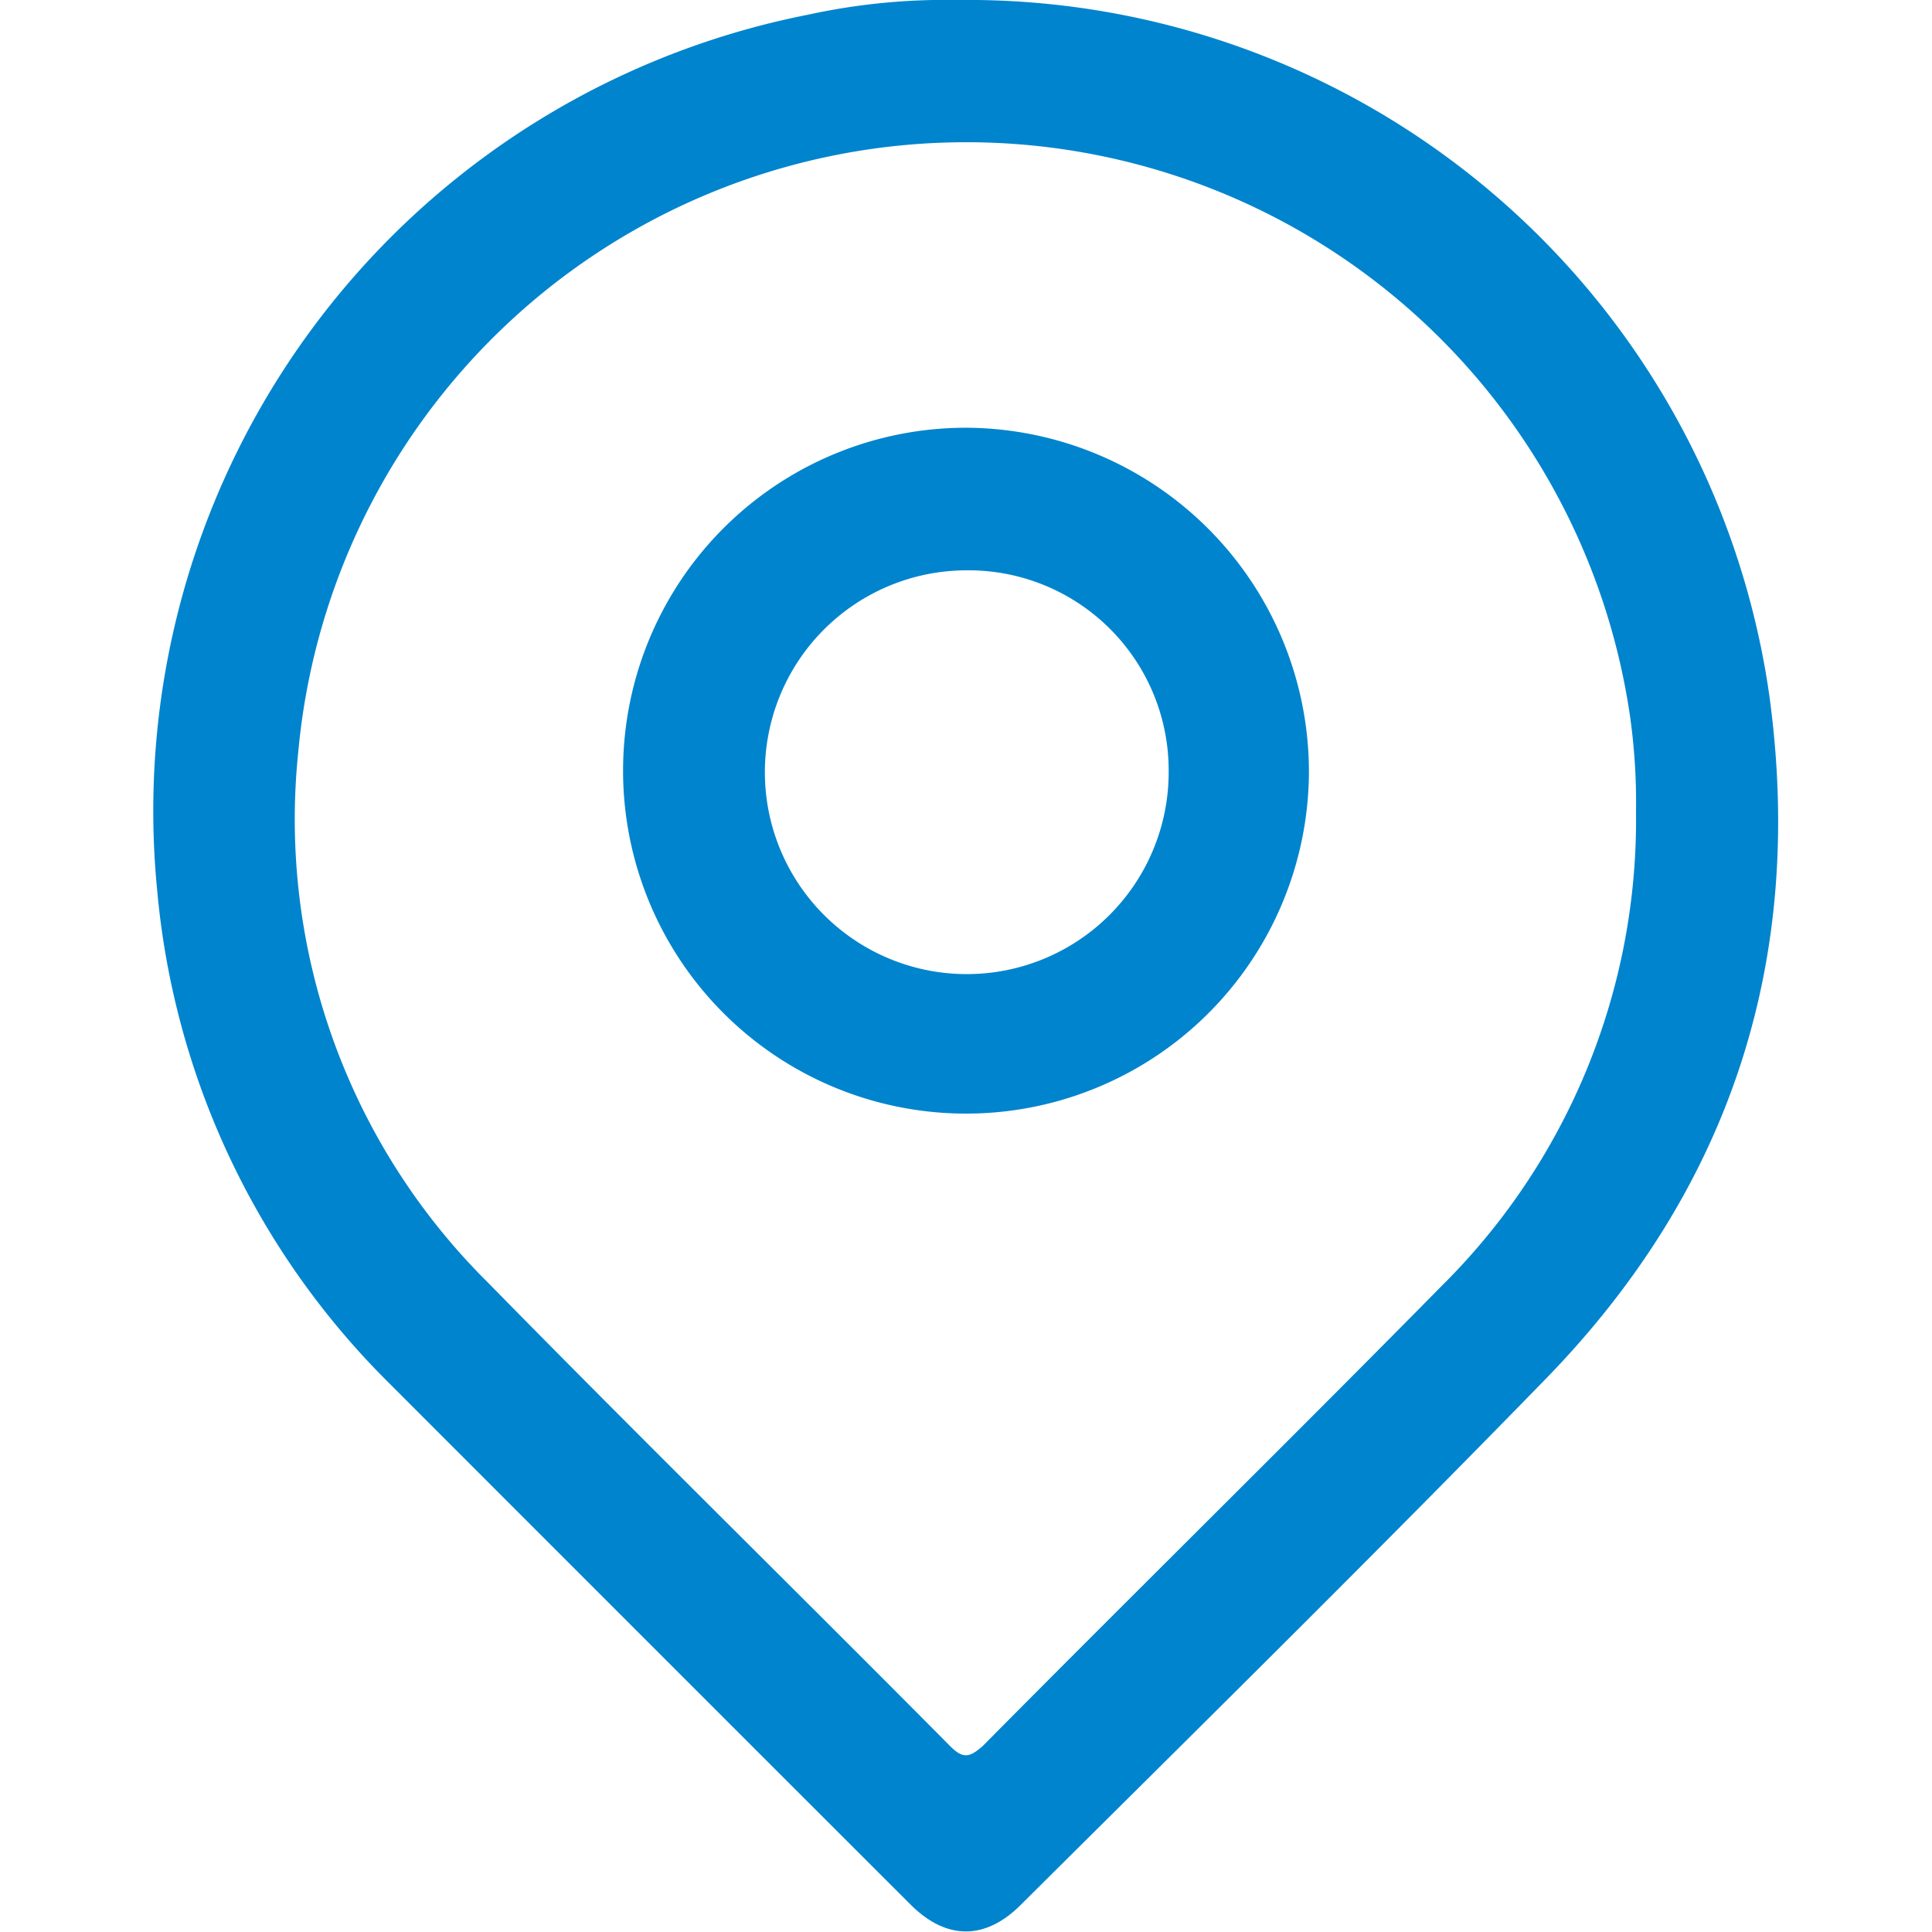 <svg id="Layer_1" data-name="Layer 1" xmlns="http://www.w3.org/2000/svg" viewBox="0 0 100 100"><defs><style>.cls-1{fill:#0084ce;}</style></defs><path class="cls-1" d="M49.58,0a41.92,41.92,0,0,1,42,36c1.87,13.66-2,25.59-11.67,35.47-8.91,9.15-18,18.1-27.07,27.12-1.84,1.84-3.85,1.84-5.7,0q-13.51-13.5-27-27a41.07,41.07,0,0,1-12-25.46A42,42,0,0,1,41.78.77,33.44,33.44,0,0,1,49.58,0Zm35.1,42A31.83,31.83,0,0,0,84.36,37,34.72,34.72,0,0,0,15.44,38.9a33.75,33.75,0,0,0,9.81,27.48c7.91,8.07,16,16,23.93,24,.67.67,1,.59,1.68,0,7.92-8,15.9-15.84,23.78-23.84A33.94,33.94,0,0,0,84.68,42.06Z"/><path class="cls-1" d="M67.75,40A17.75,17.75,0,1,1,50.07,22.14,17.82,17.82,0,0,1,67.75,40ZM50,29.52A10.45,10.45,0,1,0,60.49,40,10.36,10.36,0,0,0,50,29.52Z"/></svg>